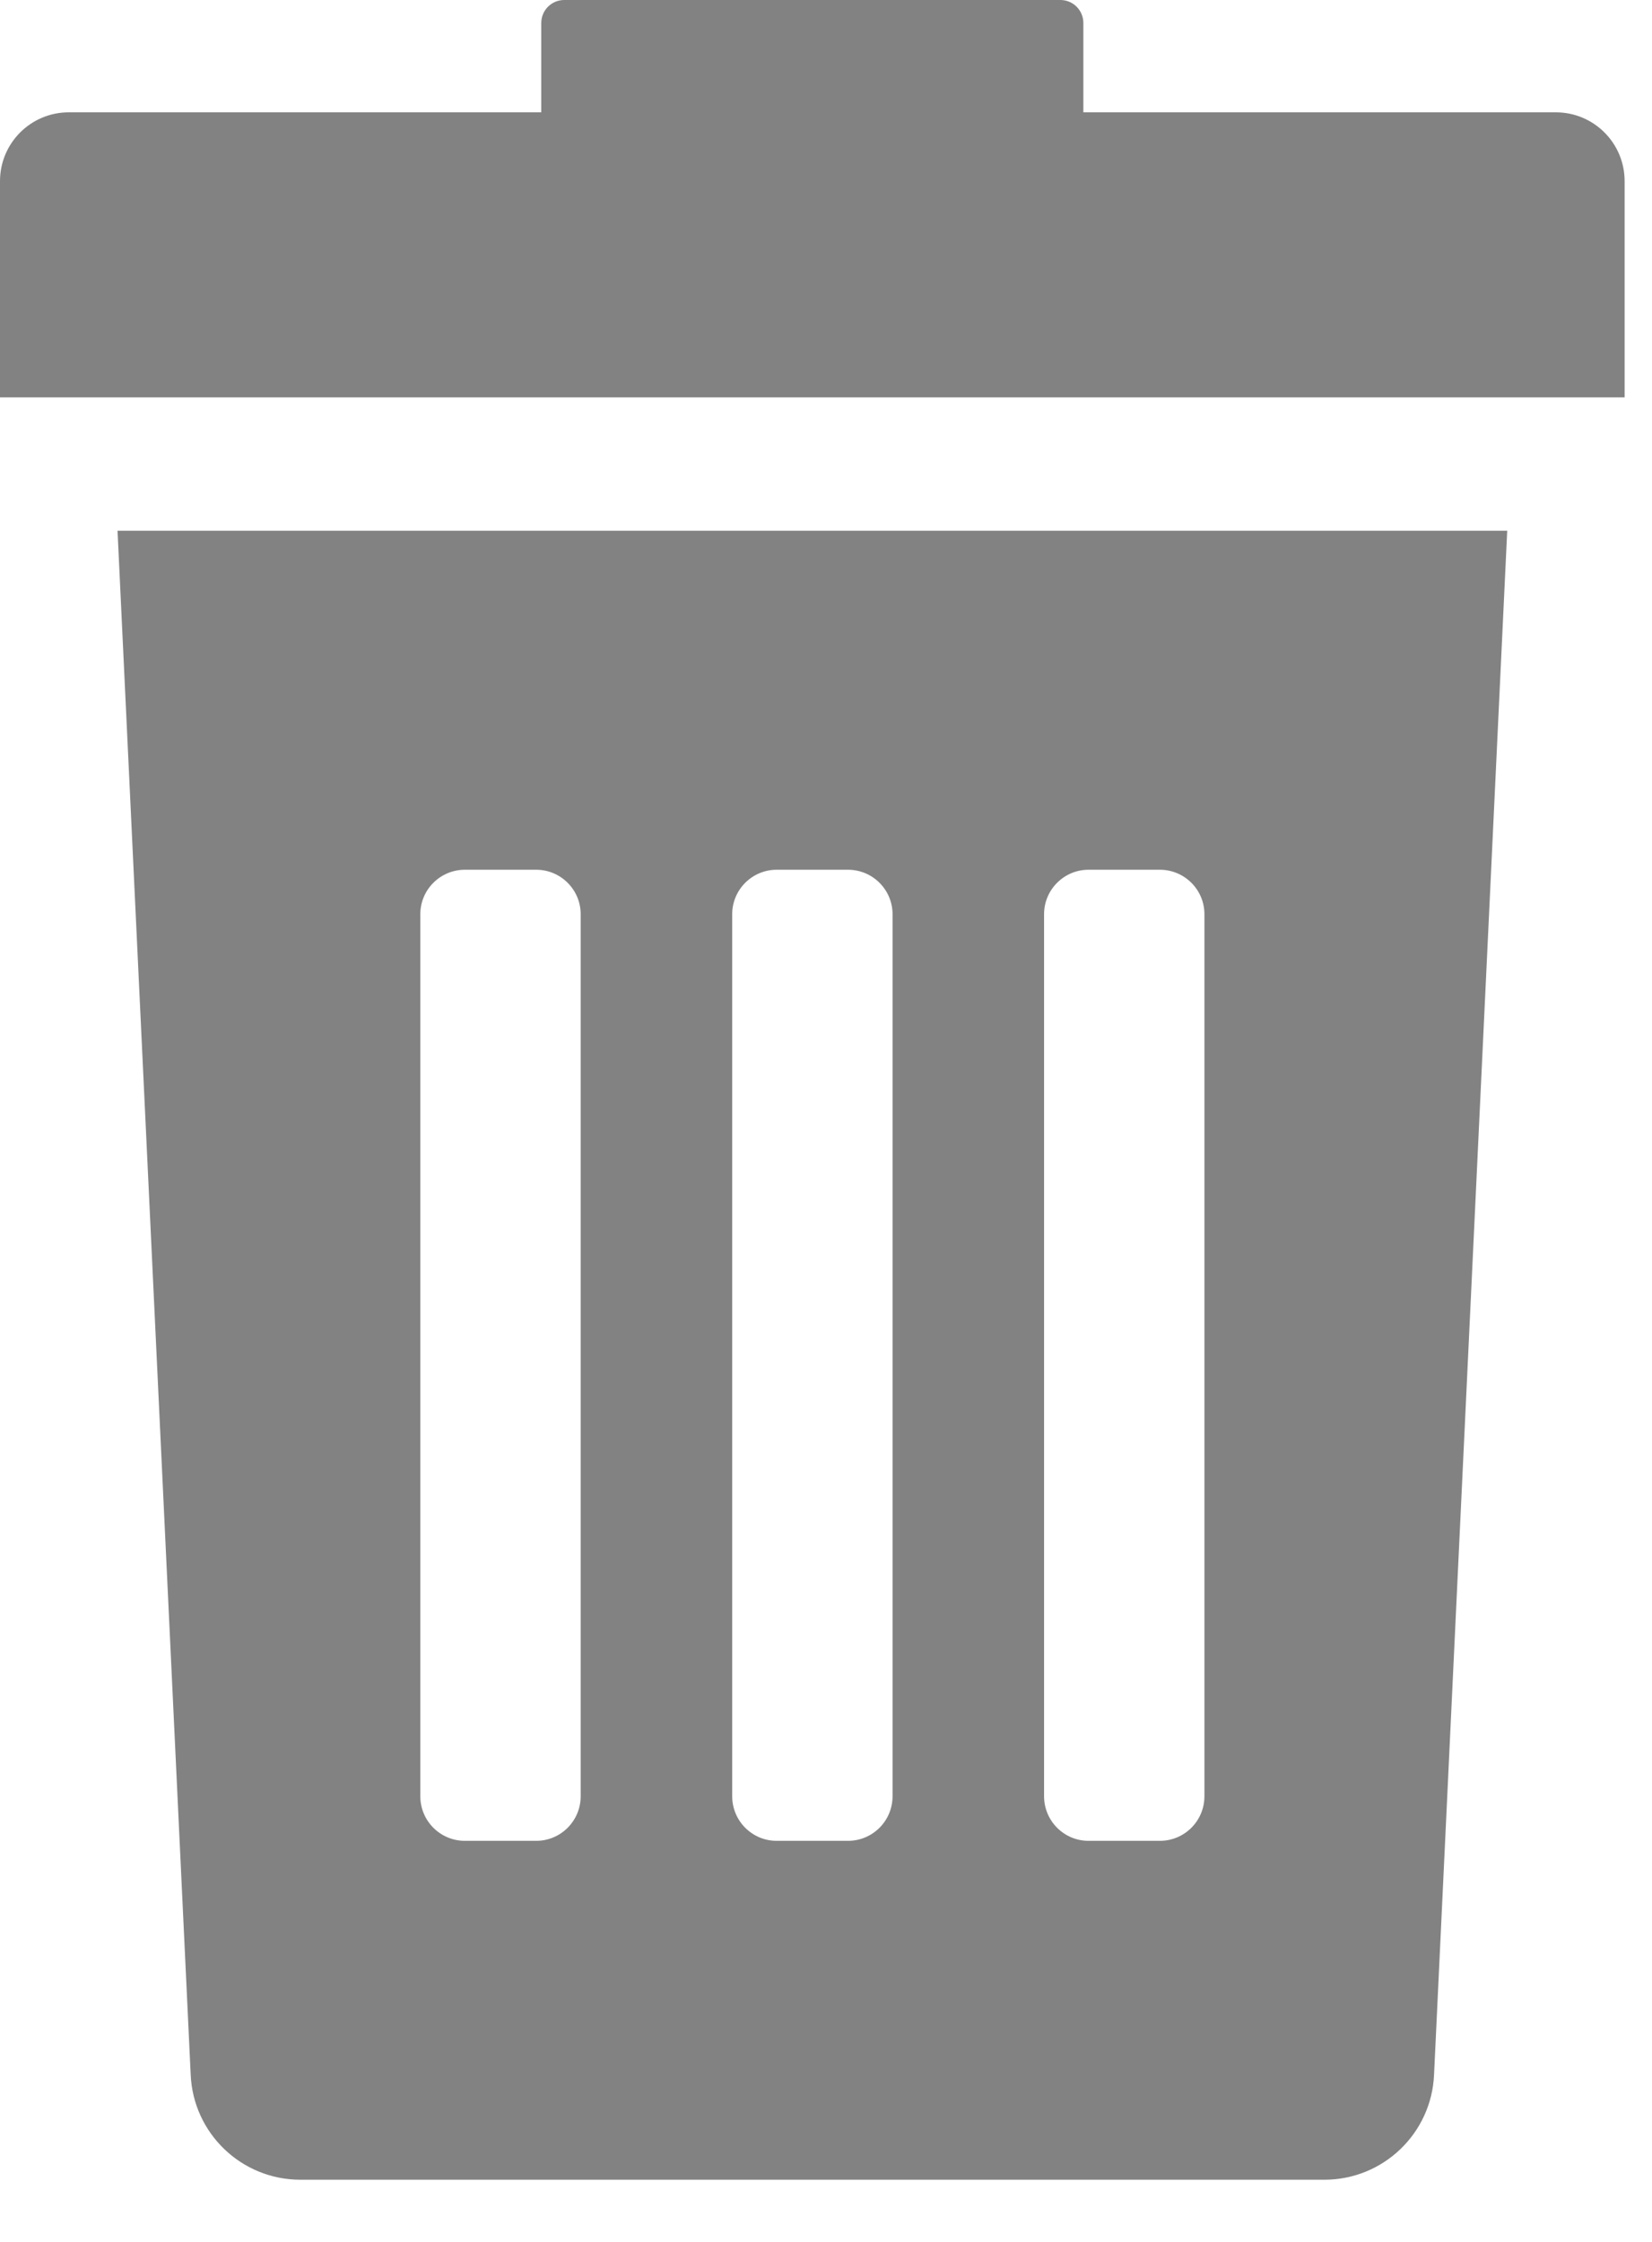 <svg width="14" height="19" viewBox="0 0 14 19" fill="#828282" xmlns="http://www.w3.org/2000/svg">
<path d="M1.616 17.582C1.637 18.08 2.047 18.473 2.545 18.473H11.224C11.722 18.473 12.132 18.08 12.153 17.582L12.773 4.498H0.996L1.616 17.582ZM8.848 7.748C8.848 7.54 9.017 7.371 9.225 7.371H9.829C10.038 7.371 10.207 7.54 10.207 7.748V15.223C10.207 15.432 10.038 15.601 9.829 15.601H9.225C9.017 15.601 8.848 15.432 8.848 15.223V7.748ZM6.205 7.748C6.205 7.54 6.374 7.371 6.582 7.371H7.186C7.395 7.371 7.564 7.54 7.564 7.748V15.223C7.564 15.432 7.395 15.601 7.186 15.601H6.582C6.374 15.601 6.205 15.432 6.205 15.223V7.748ZM3.562 7.748C3.562 7.54 3.731 7.371 3.94 7.371H4.544C4.752 7.371 4.921 7.54 4.921 7.748V15.223C4.921 15.432 4.752 15.601 4.544 15.601H3.94C3.731 15.601 3.562 15.432 3.562 15.223V7.748Z"/>
<path d="M13.185 0.952H9.181V0.195C9.181 0.087 9.094 0 8.986 0H4.782C4.674 0 4.587 0.087 4.587 0.195V0.952H0.583C0.261 0.952 0 1.213 0 1.535V3.368H13.768V1.535C13.768 1.213 13.507 0.952 13.185 0.952Z"/>
</svg>
